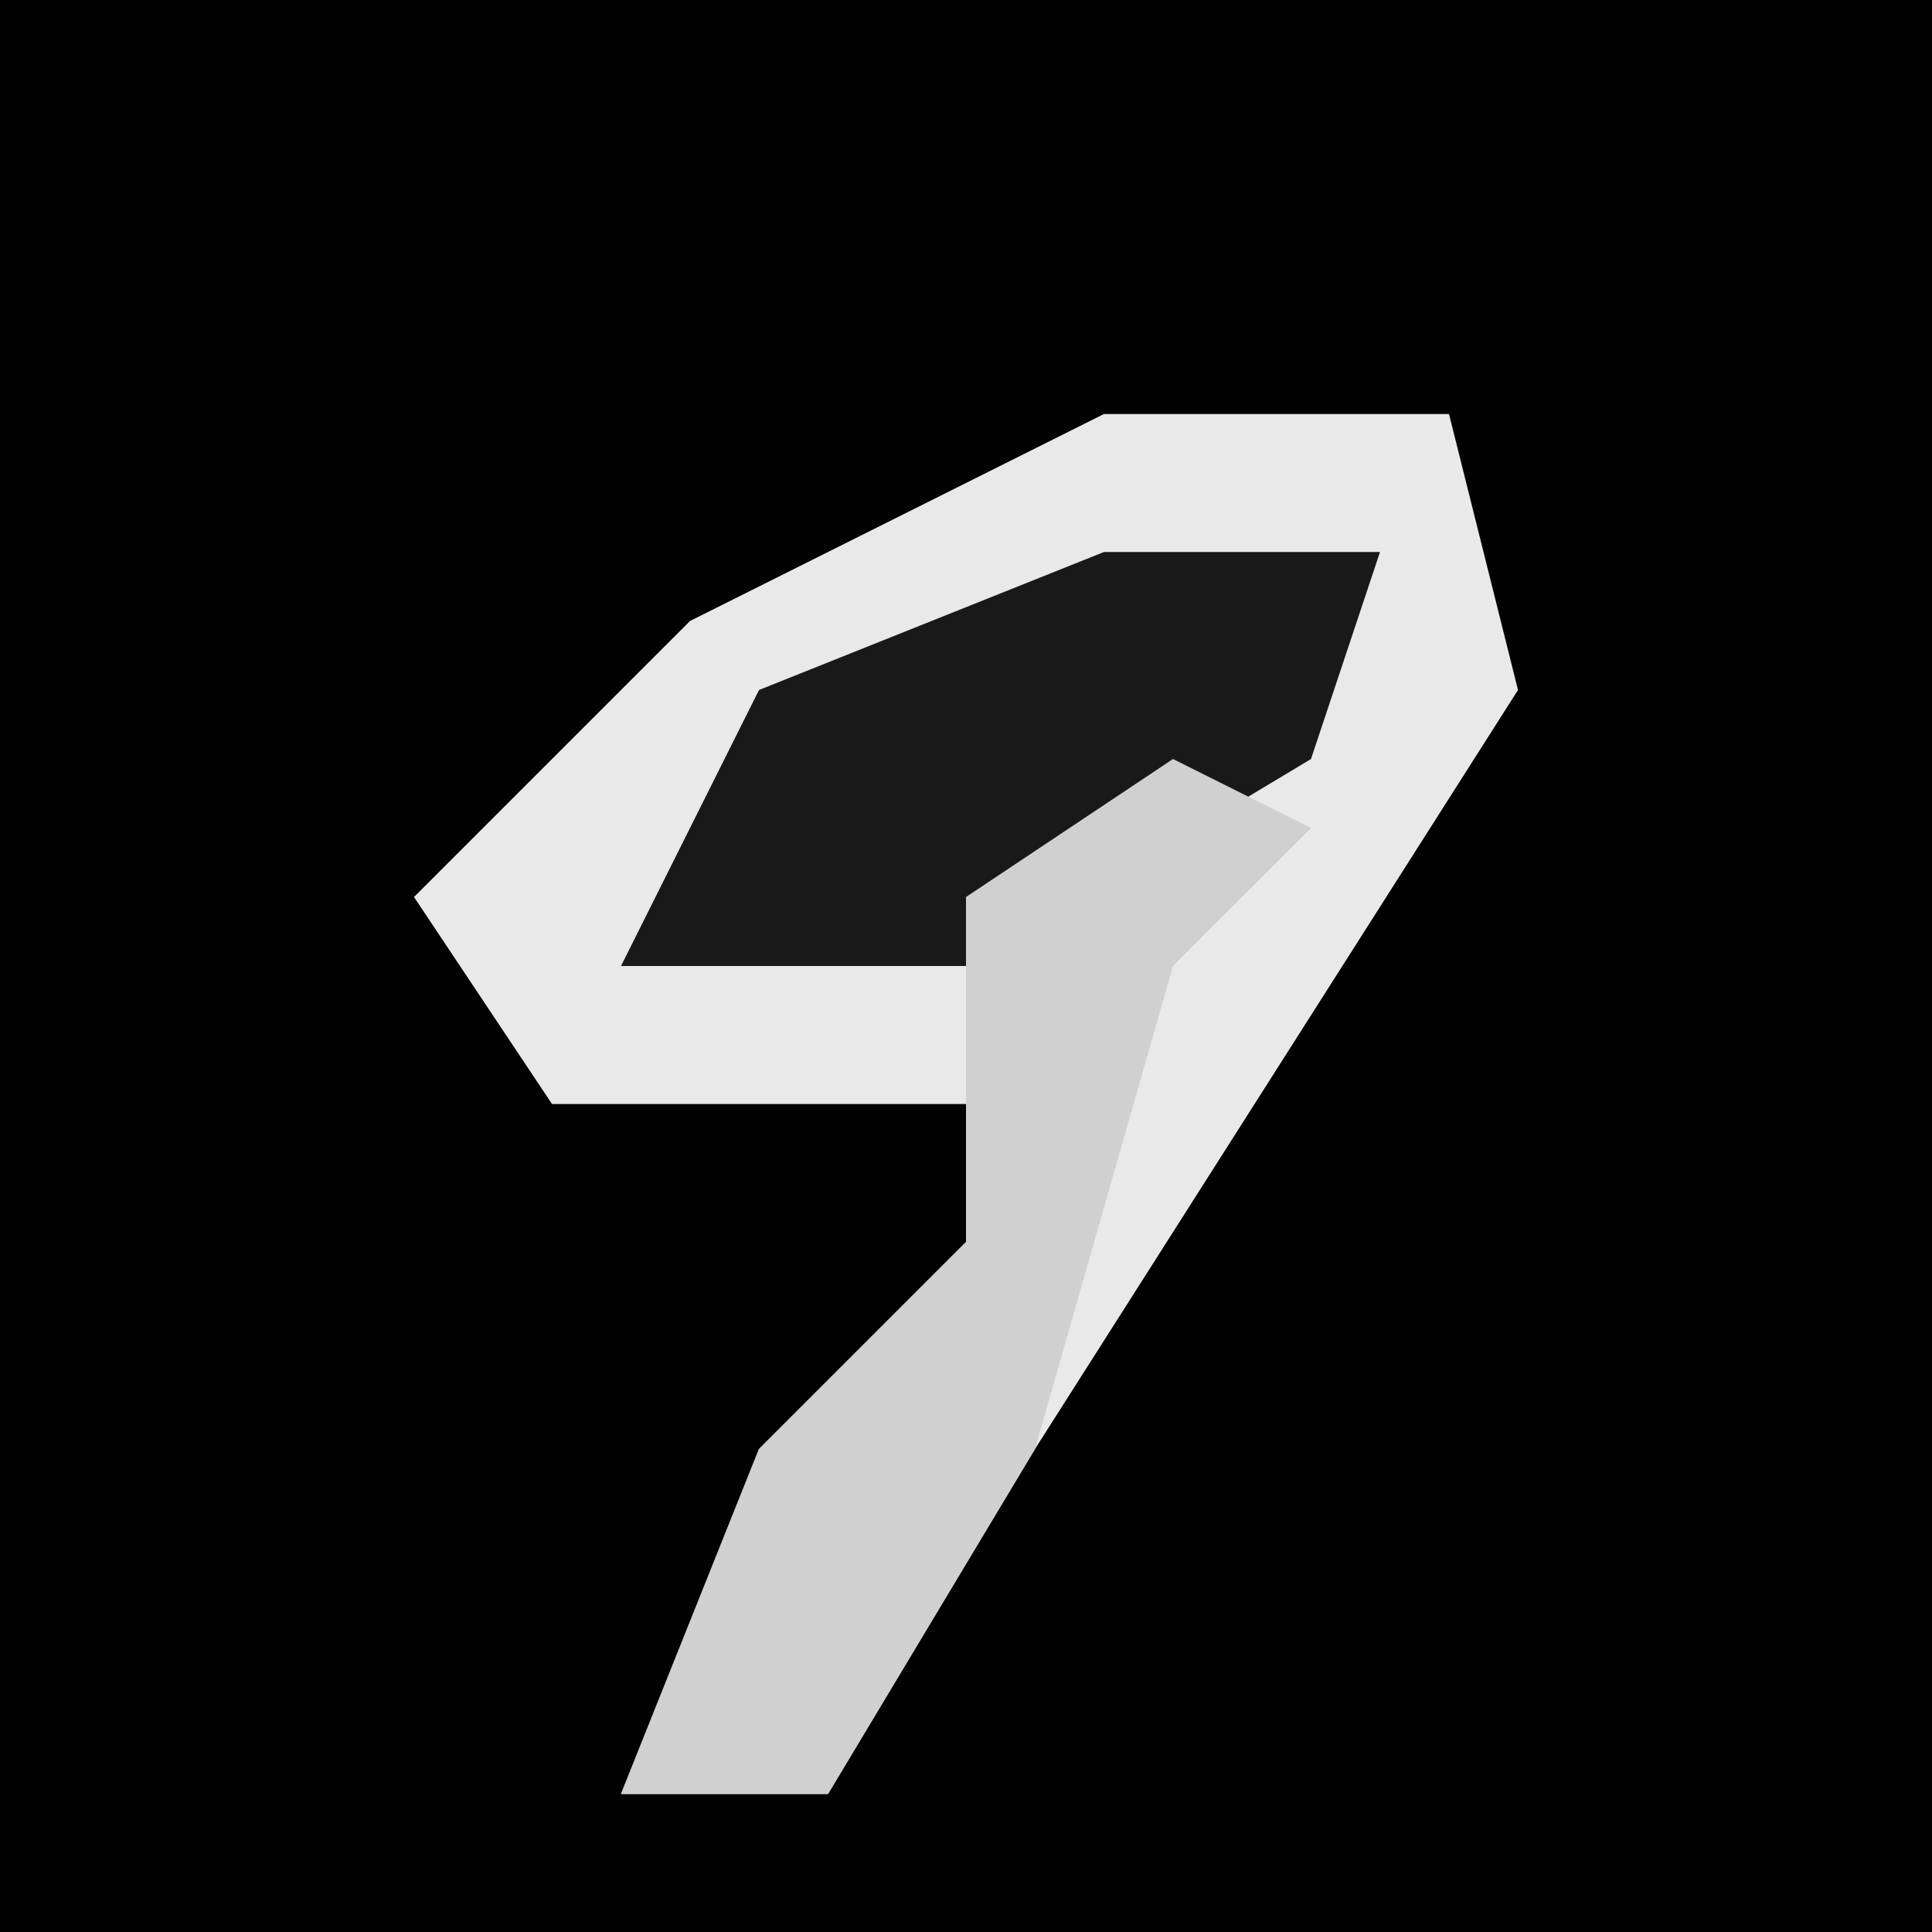 <?xml version="1.0" encoding="UTF-8"?>
<svg version="1.1" xmlns="http://www.w3.org/2000/svg" width="28" height="28">
<path d="M0,0 L28,0 L28,28 L0,28 Z " fill="#020202" transform="translate(0,0)"/>
<path d="M0,0 L5,0 L6,4 L-1,15 L-4,20 L-7,20 L-5,15 L-2,12 L-2,10 L-8,10 L-10,7 L-6,3 Z " fill="#E9E9E9" transform="translate(16,6)"/>
<path d="M0,0 L4,0 L3,3 L-2,6 L-7,6 L-5,2 Z " fill="#191919" transform="translate(16,8)"/>
<path d="M0,0 L2,1 L0,3 L-2,10 L-5,15 L-8,15 L-6,10 L-3,7 L-3,2 Z " fill="#D0D0D0" transform="translate(17,11)"/>
</svg>
